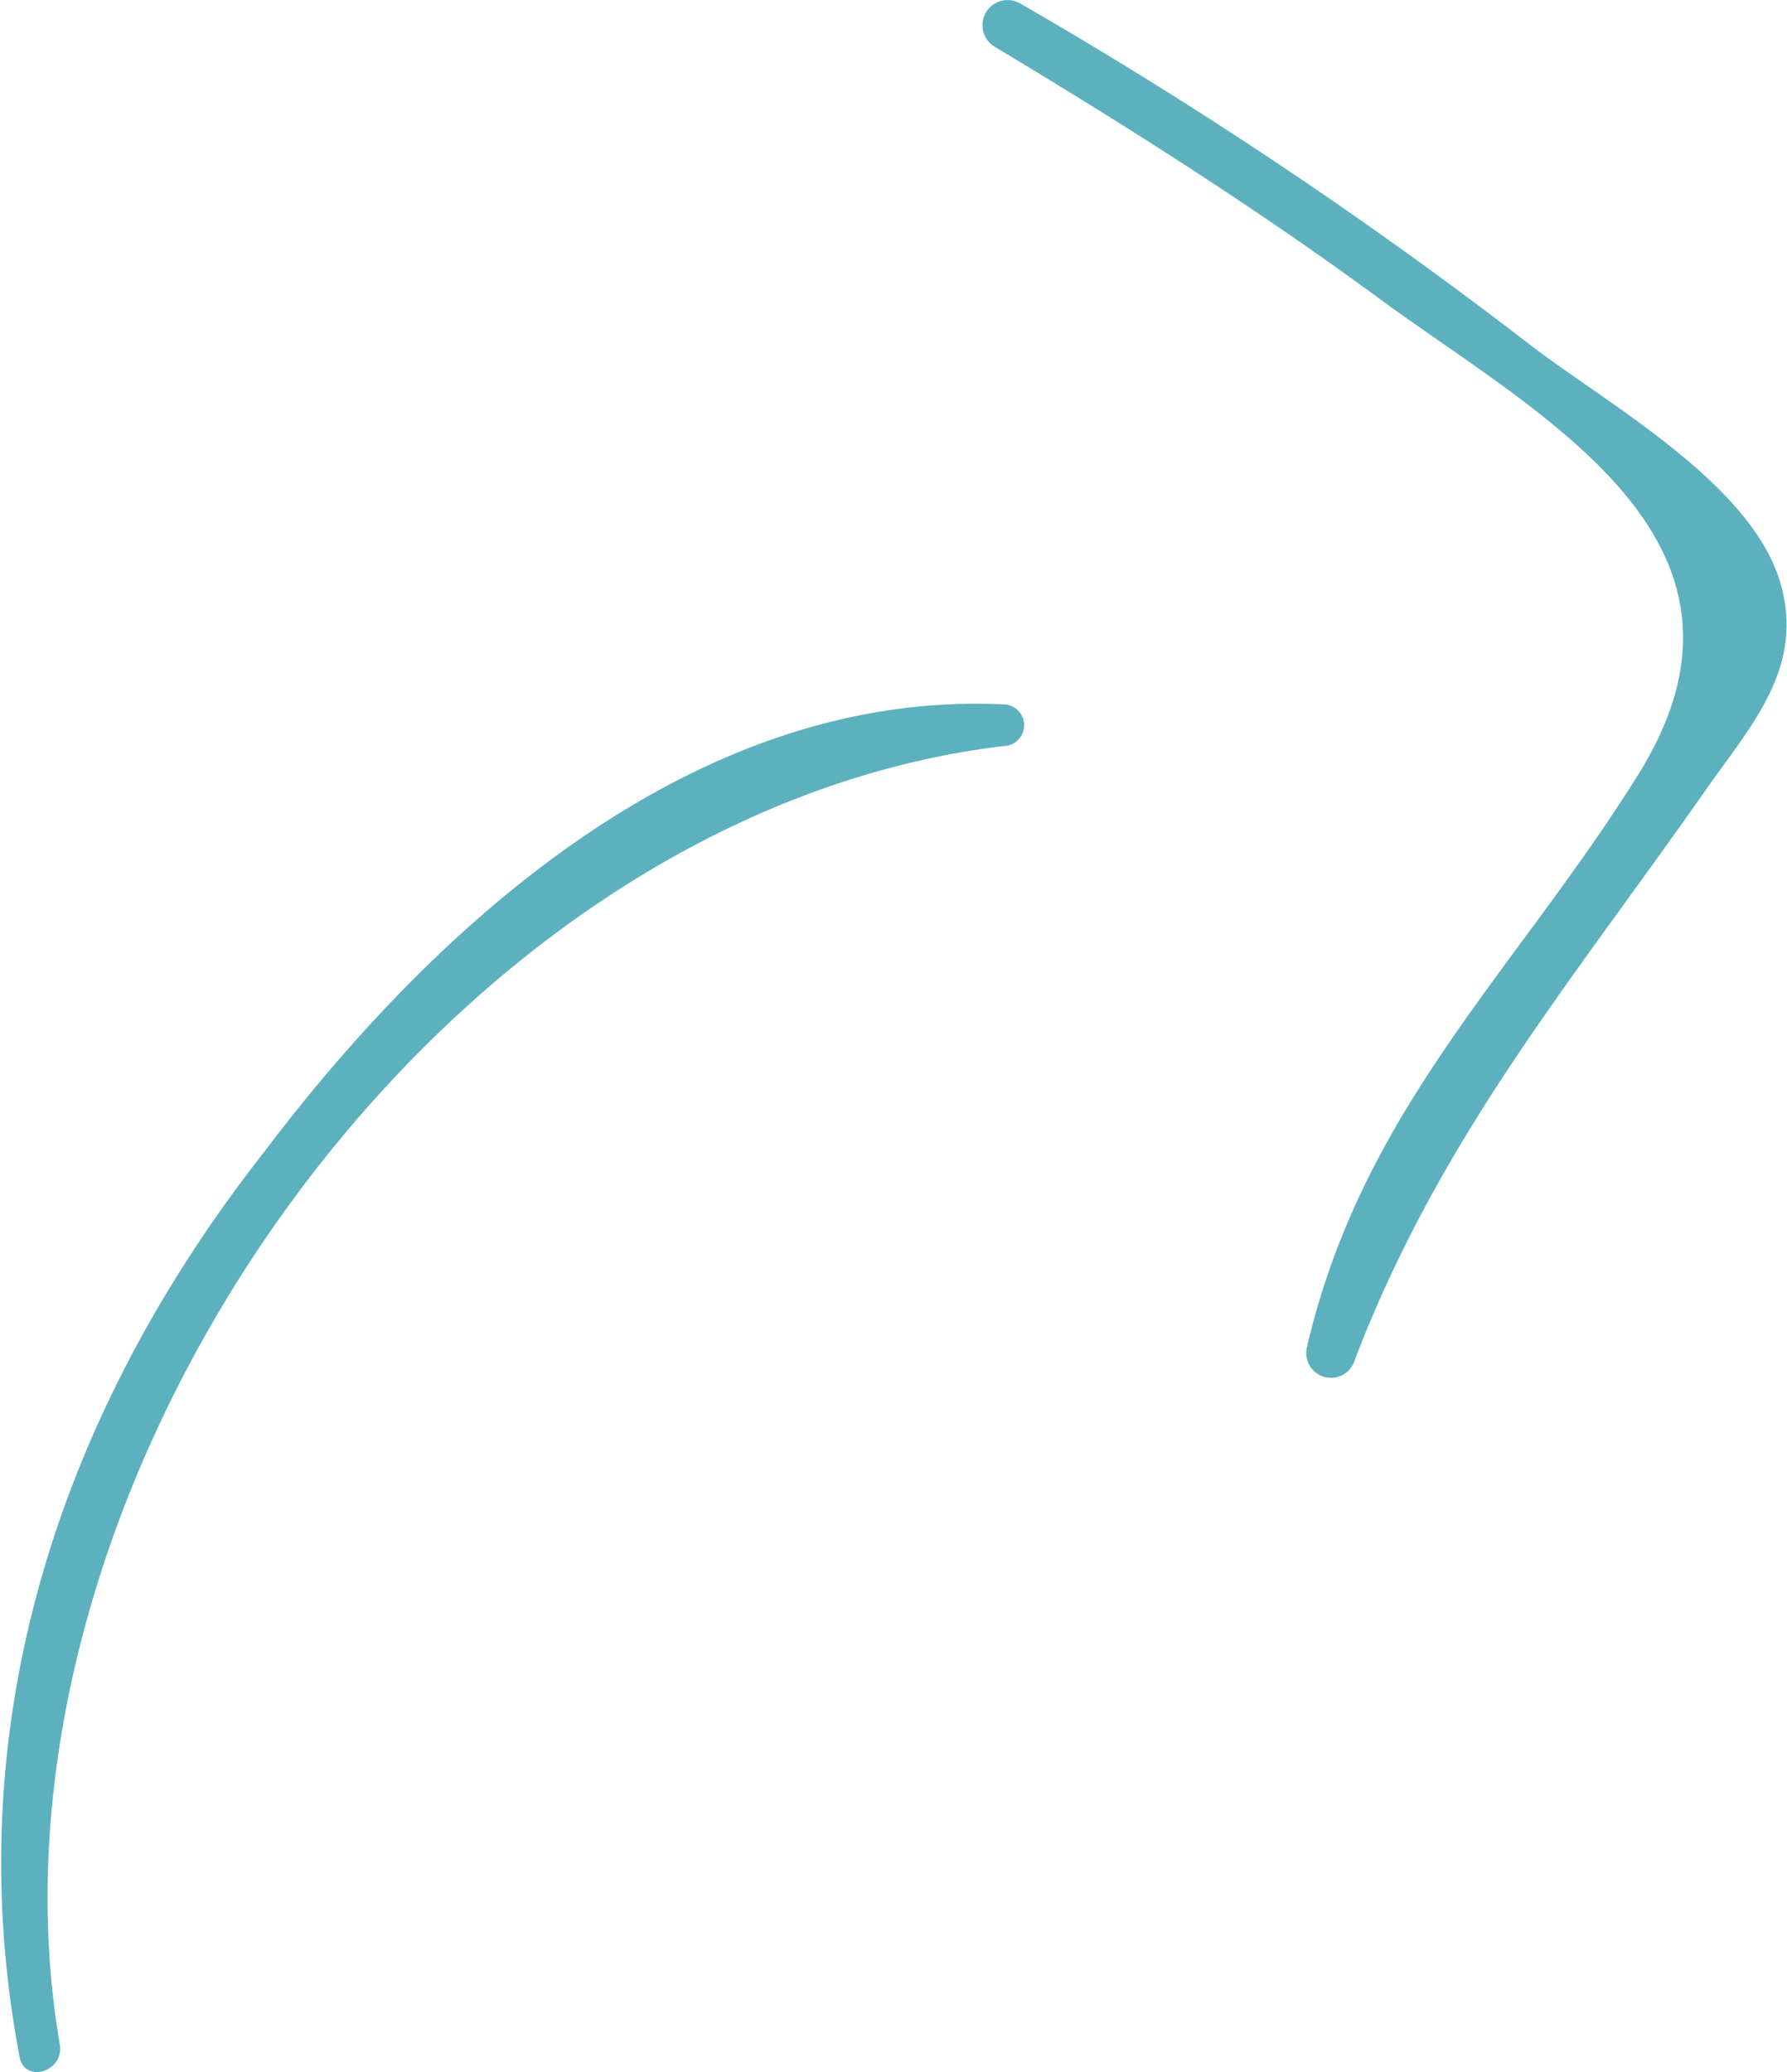 <svg xmlns="http://www.w3.org/2000/svg" width="14.5mm" height="16.81mm" viewBox="0 0 41.09 47.66"><title>pijl</title><path d="M23.07,16.2c-7.08-.33-13,5-17,10.29C1.32,32.54-1,39.71.44,47.31c.12.61,1,.35.93-.26C-.83,34.31,10,18.73,23.07,17.16A.48.48,0,0,0,23.07,16.2Z" style="fill:#5db1be"/><path d="M40.94,13.38c-.69-2.3-4.05-4.13-5.79-5.48A105.36,105.36,0,0,0,23.46.08a.57.57,0,0,0-.58,1c3,1.8,6,3.7,8.83,5.78,3.72,2.73,9.36,5.58,5.94,11-2.82,4.5-6.32,7.66-7.59,13.11a.57.57,0,0,0,1.1.3c1.95-5.09,4.93-8.62,8-13C40.22,16.74,41.54,15.39,40.94,13.38Z" style="fill:#5db1be"/></svg>